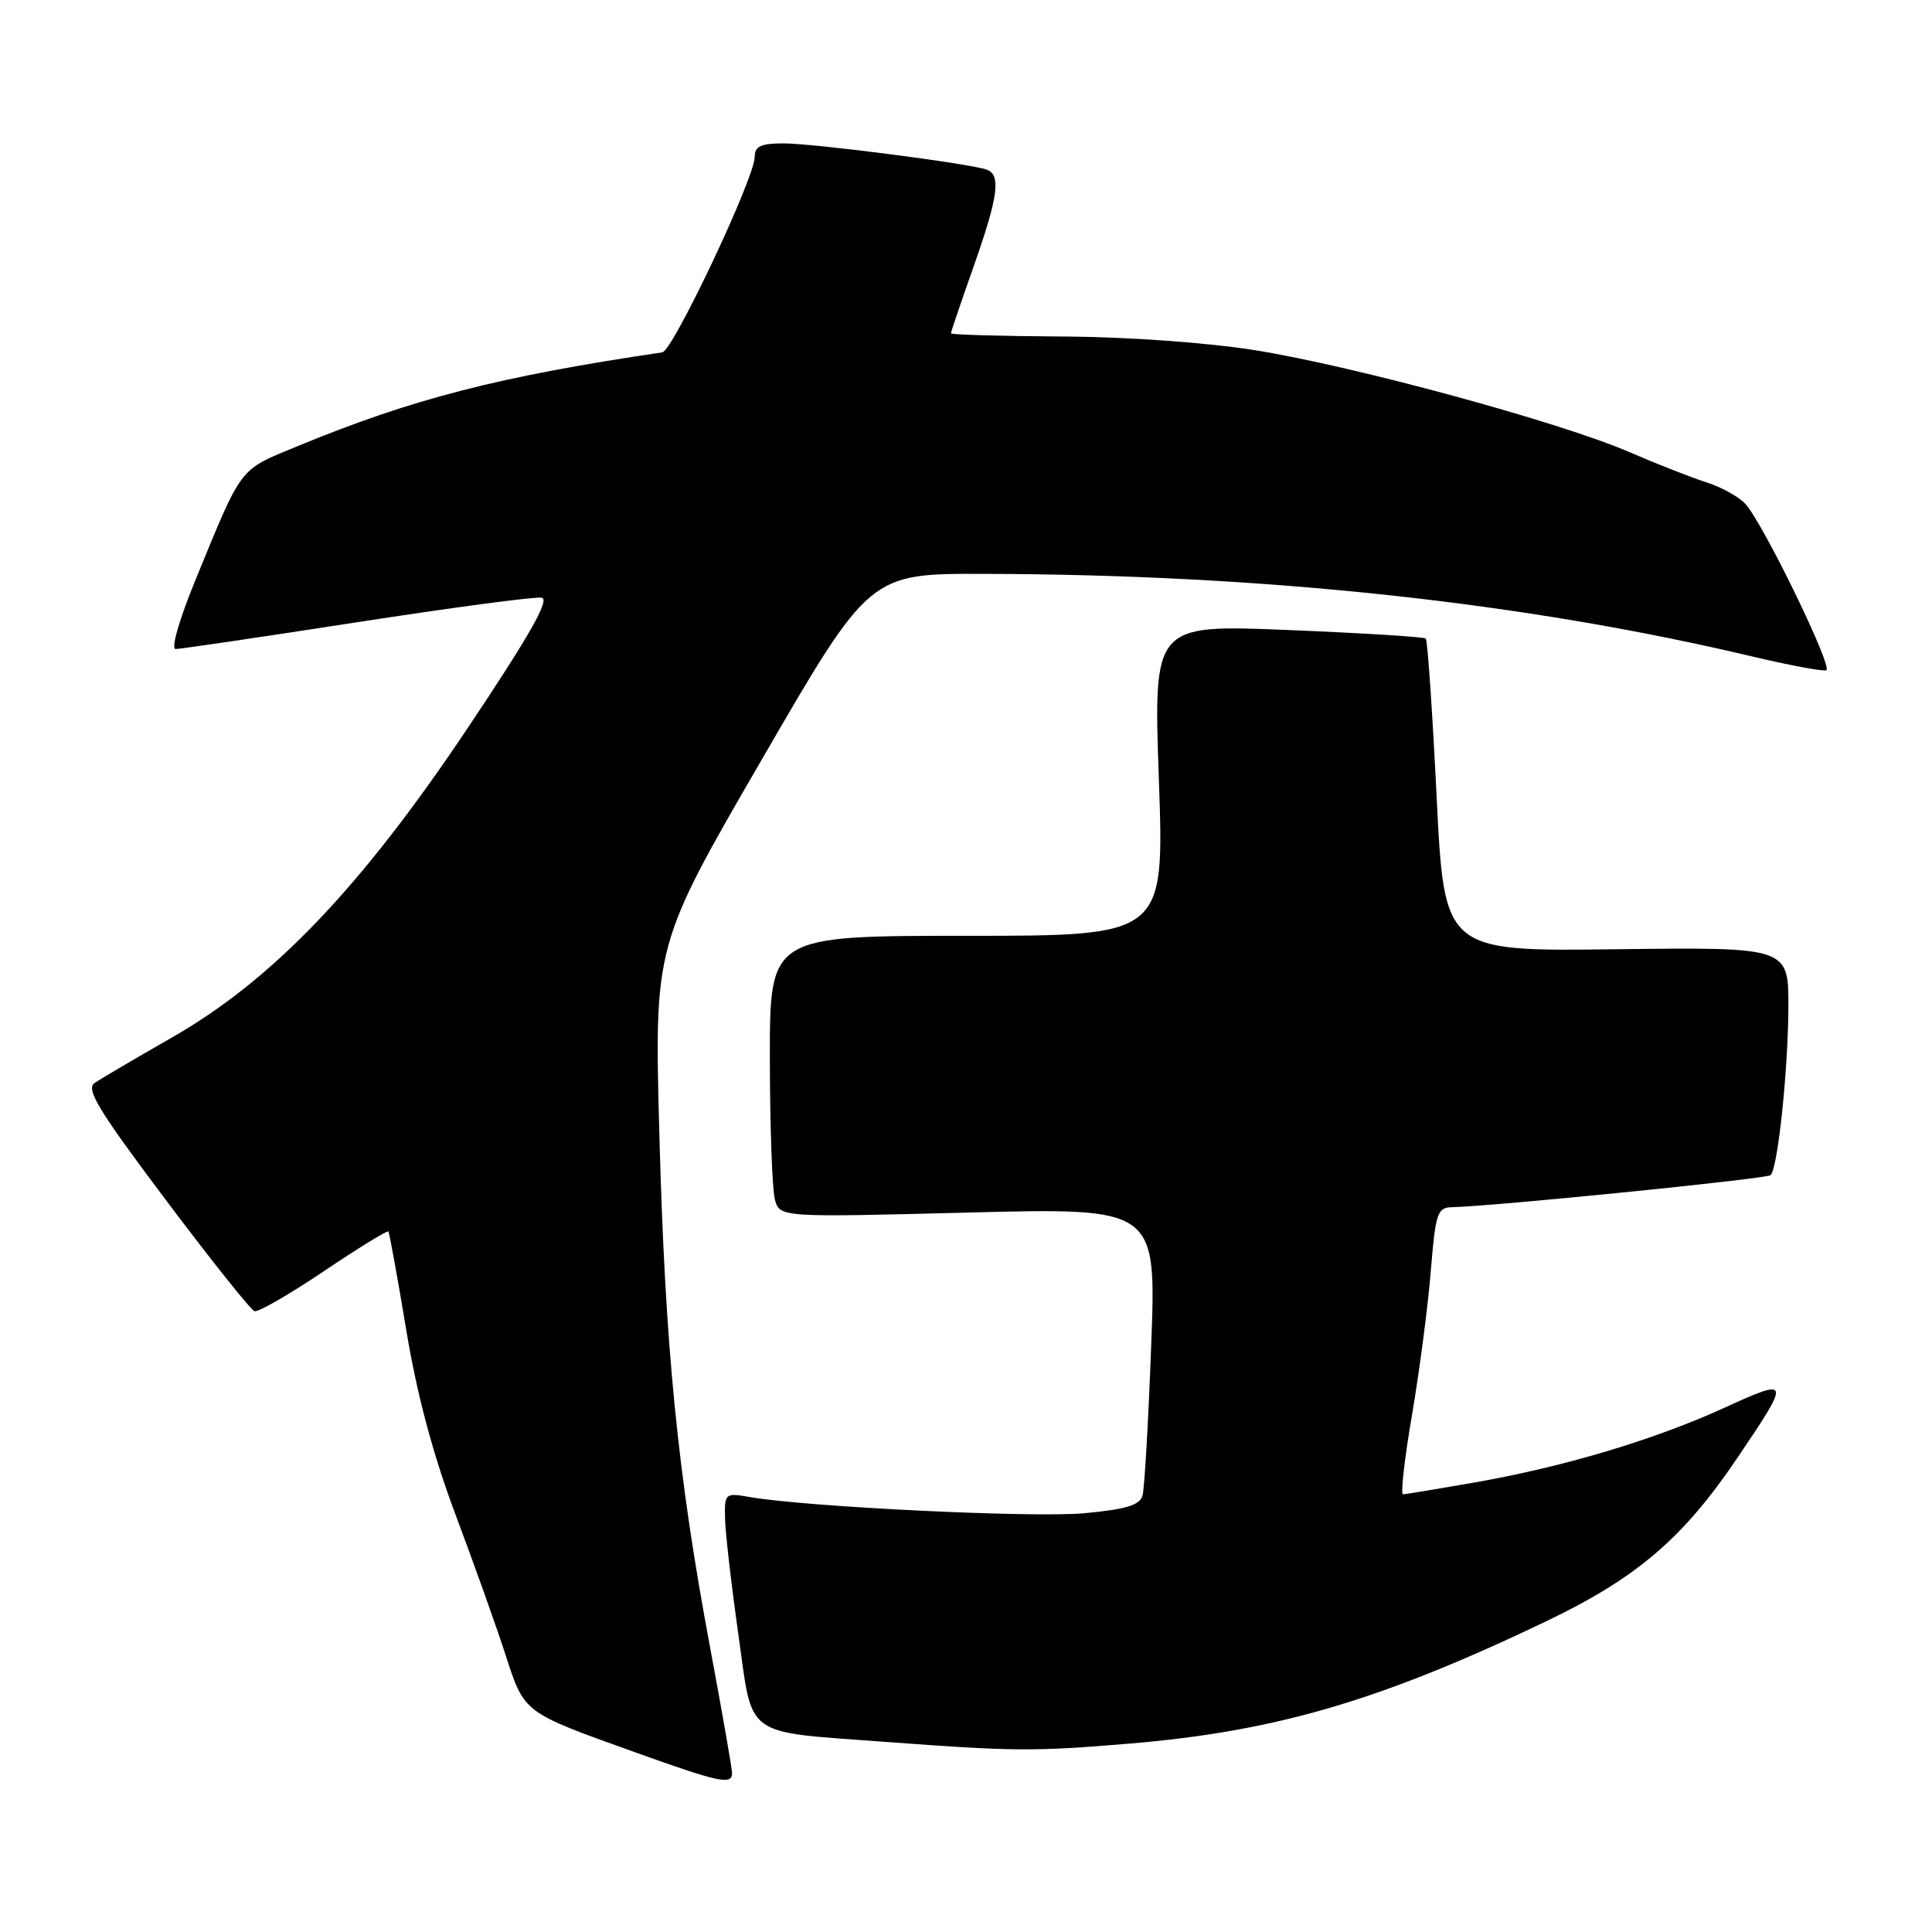 <?xml version="1.0" encoding="UTF-8" standalone="no"?>
<!DOCTYPE svg PUBLIC "-//W3C//DTD SVG 1.1//EN" "http://www.w3.org/Graphics/SVG/1.1/DTD/svg11.dtd" >
<svg xmlns="http://www.w3.org/2000/svg" xmlns:xlink="http://www.w3.org/1999/xlink" version="1.1" viewBox="0 0 256 256">
 <g >
 <path fill="currentColor"
d=" M 97.00 234.93 C 97.00 234.34 95.68 226.80 94.07 218.18 C 89.78 195.25 88.13 178.59 87.37 150.36 C 86.69 125.22 86.69 125.22 100.96 100.61 C 115.22 76.00 115.22 76.00 130.36 76.04 C 167.73 76.12 202.04 79.82 232.46 87.05 C 237.25 88.18 241.54 88.98 241.99 88.81 C 242.92 88.46 233.69 69.47 231.29 66.79 C 230.45 65.85 228.13 64.56 226.13 63.92 C 224.13 63.28 219.50 61.47 215.84 59.88 C 206.67 55.92 179.43 48.51 166.33 46.41 C 159.94 45.39 149.45 44.64 140.75 44.59 C 132.64 44.54 126.01 44.35 126.00 44.17 C 126.00 43.99 127.35 40.02 129.00 35.34 C 132.27 26.07 132.67 23.18 130.75 22.48 C 128.57 21.68 107.81 19.00 103.83 19.00 C 100.81 19.00 100.00 19.38 100.00 20.80 C 100.00 23.58 89.17 46.48 87.76 46.69 C 66.09 49.89 54.67 52.83 39.40 59.13 C 31.58 62.36 32.17 61.59 25.94 76.75 C 23.75 82.08 22.62 86.00 23.27 86.00 C 23.89 86.00 34.72 84.40 47.32 82.45 C 59.93 80.50 70.94 79.03 71.78 79.20 C 72.90 79.42 70.17 84.21 61.95 96.50 C 47.83 117.61 36.12 129.86 22.74 137.50 C 17.93 140.25 13.34 142.95 12.53 143.50 C 11.34 144.32 13.08 147.17 21.95 158.97 C 27.93 166.93 33.23 173.58 33.72 173.74 C 34.20 173.90 38.34 171.52 42.90 168.45 C 47.46 165.38 51.31 163.01 51.46 163.18 C 51.60 163.36 52.66 169.20 53.82 176.17 C 55.23 184.72 57.35 192.67 60.35 200.67 C 62.79 207.18 65.78 215.54 66.98 219.26 C 69.49 227.01 69.29 226.86 84.00 232.13 C 95.37 236.21 97.00 236.56 97.00 234.93 Z  M 149.50 231.05 C 169.00 229.43 182.85 225.37 204.86 214.84 C 216.86 209.09 222.99 203.86 230.16 193.25 C 237.33 182.64 237.30 182.52 228.42 186.57 C 219.09 190.82 207.16 194.38 195.26 196.46 C 190.44 197.30 186.23 198.00 185.90 198.00 C 185.57 198.00 186.11 193.23 187.11 187.41 C 188.10 181.58 189.22 173.03 189.59 168.41 C 190.21 160.75 190.46 160.00 192.39 159.96 C 197.88 159.84 234.13 156.20 234.62 155.71 C 235.57 154.76 236.93 141.87 236.97 133.50 C 237.00 125.50 237.00 125.50 214.19 125.78 C 191.37 126.07 191.37 126.07 190.36 105.54 C 189.80 94.25 189.16 84.83 188.92 84.61 C 188.69 84.39 180.47 83.88 170.66 83.48 C 152.83 82.75 152.83 82.75 153.56 103.37 C 154.28 124.00 154.28 124.00 128.14 124.00 C 102.00 124.00 102.00 124.00 102.01 140.25 C 102.02 149.19 102.32 157.58 102.67 158.91 C 103.31 161.31 103.31 161.31 128.27 160.67 C 153.23 160.03 153.23 160.03 152.54 178.26 C 152.17 188.29 151.65 197.25 151.39 198.17 C 151.03 199.44 149.20 200.00 143.69 200.51 C 136.99 201.14 106.65 199.67 99.25 198.35 C 96.10 197.80 96.00 197.89 96.07 201.14 C 96.10 202.99 96.89 209.87 97.82 216.44 C 99.80 230.49 98.27 229.38 117.50 230.82 C 134.22 232.07 137.03 232.09 149.50 231.05 Z "/>
</g>
</svg>
